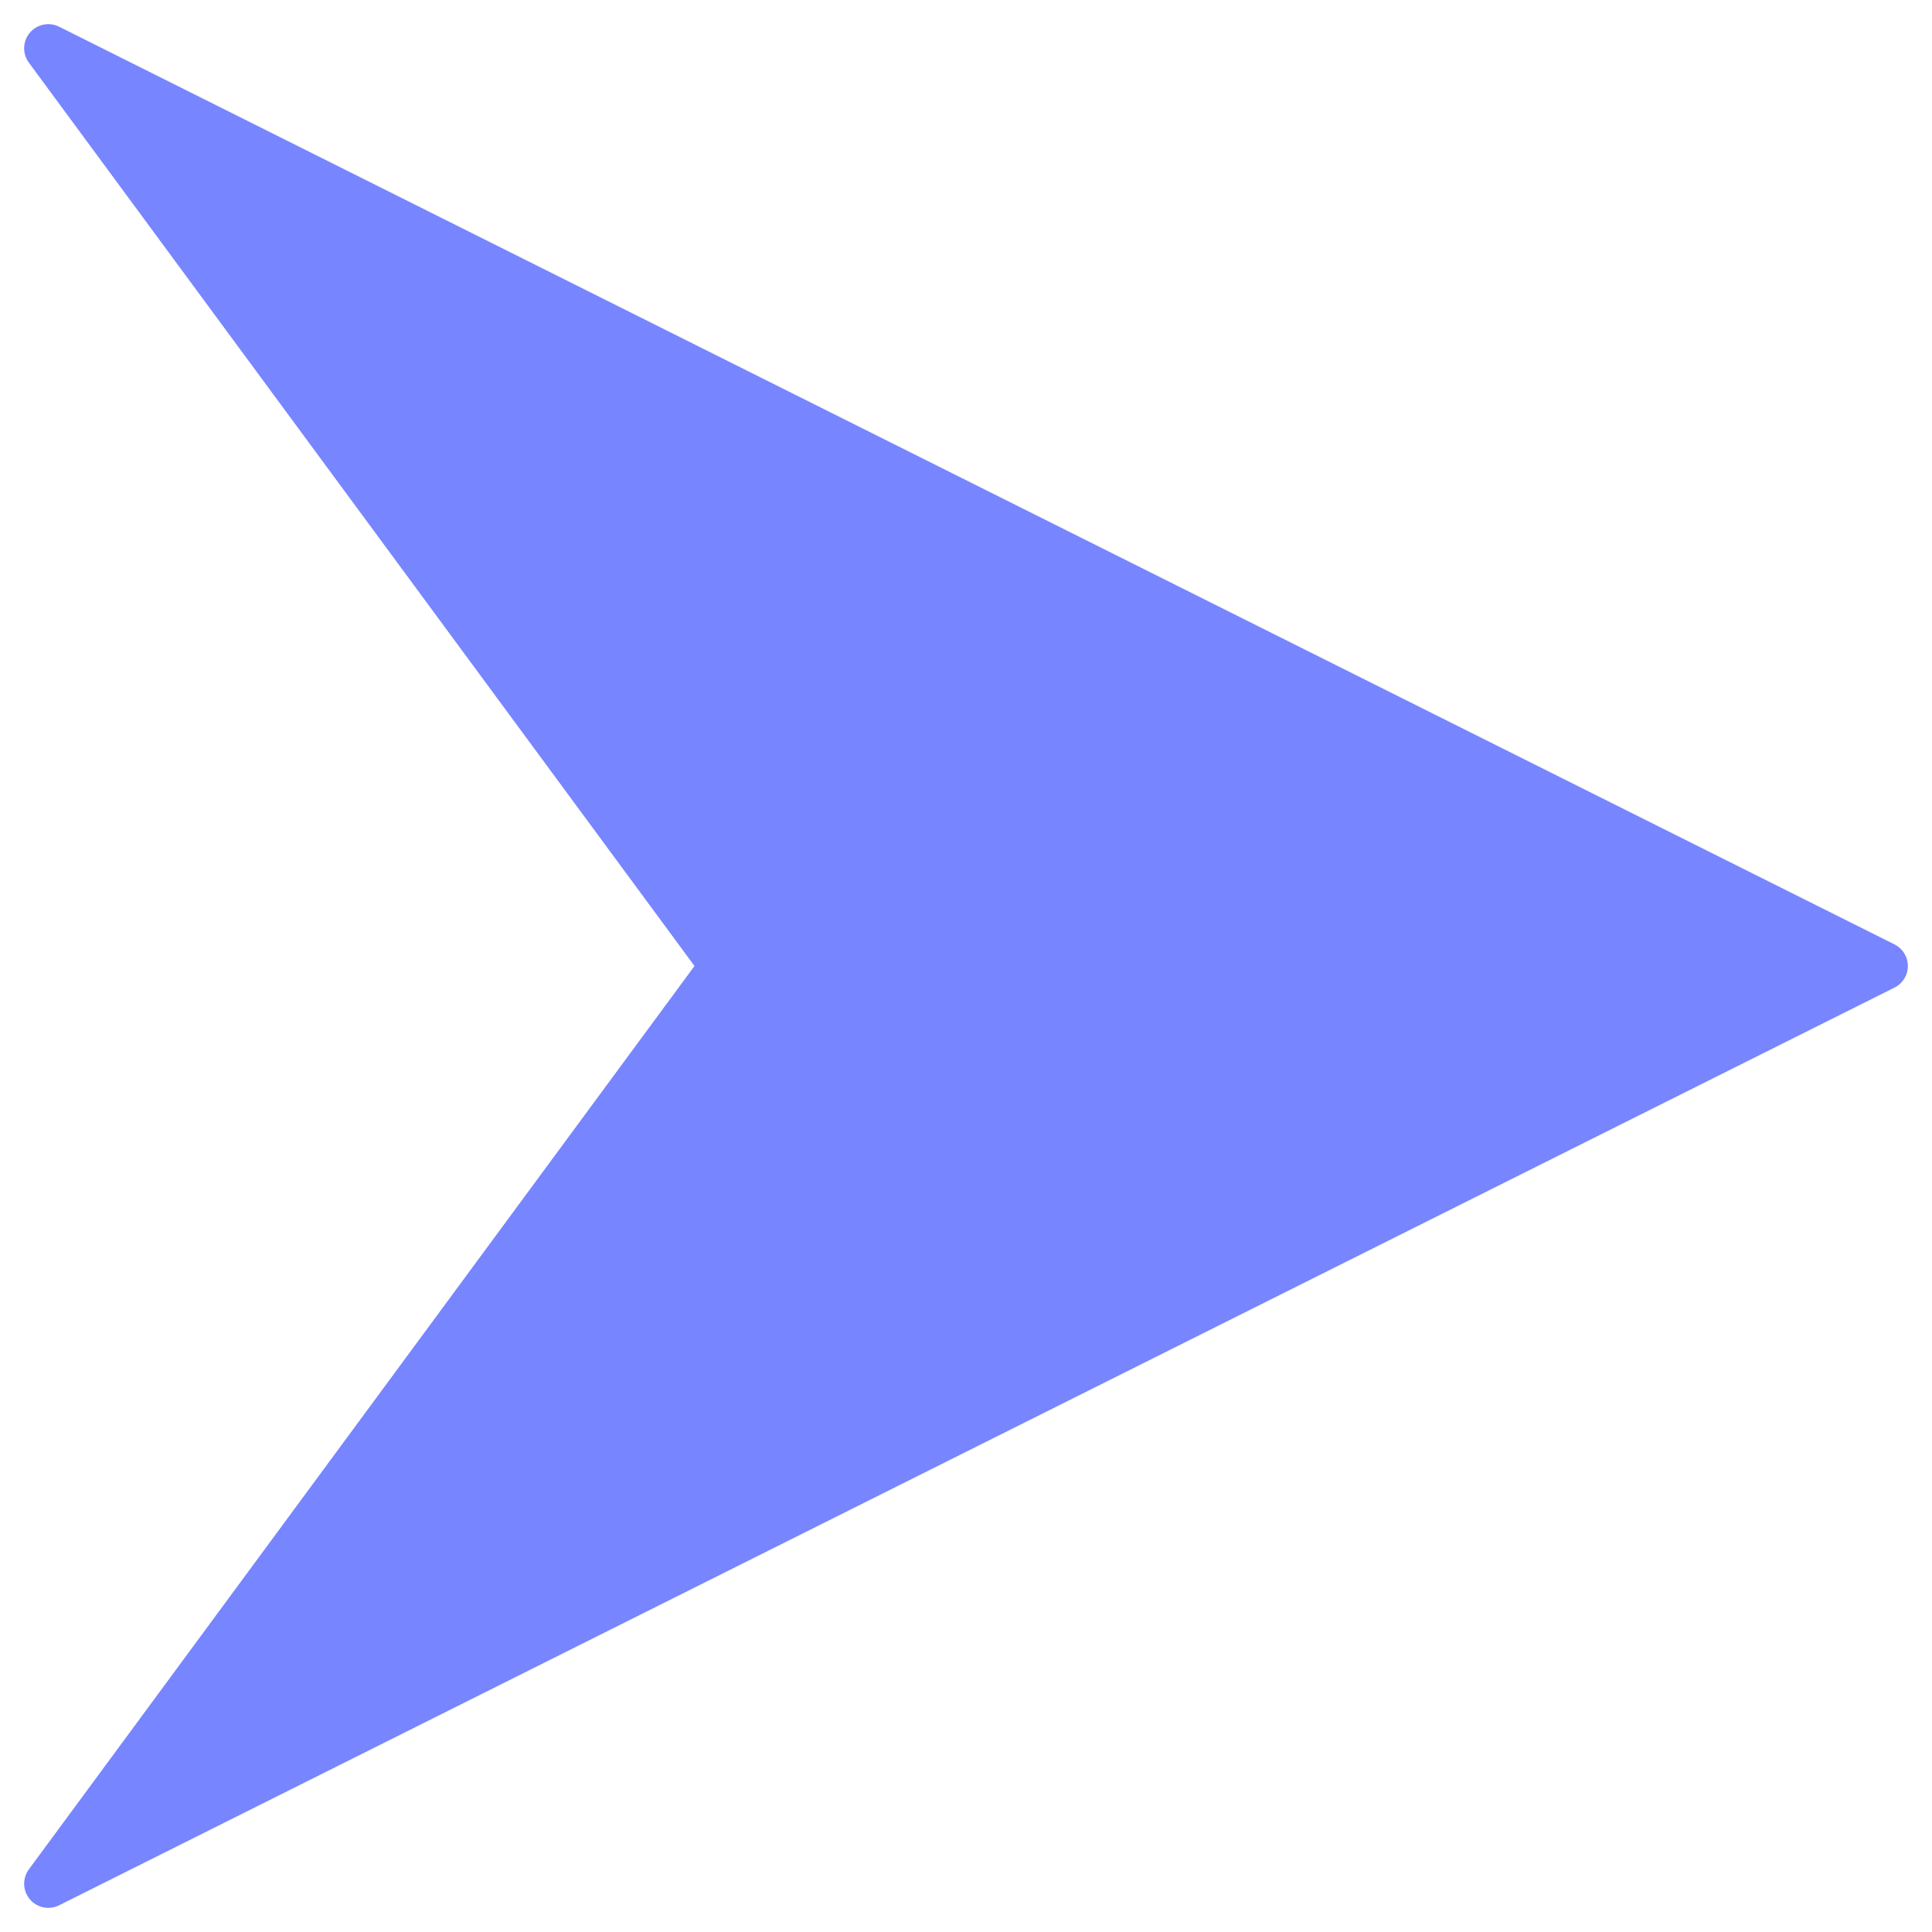 <svg width="40" height="40" viewBox="0 0 40 40" fill="none" xmlns="http://www.w3.org/2000/svg">
<path d="M39 20L1 1L15 20L1 39L39 20Z" fill="#7785FF" stroke="#7785FF" stroke-linejoin="round"/>
</svg>
